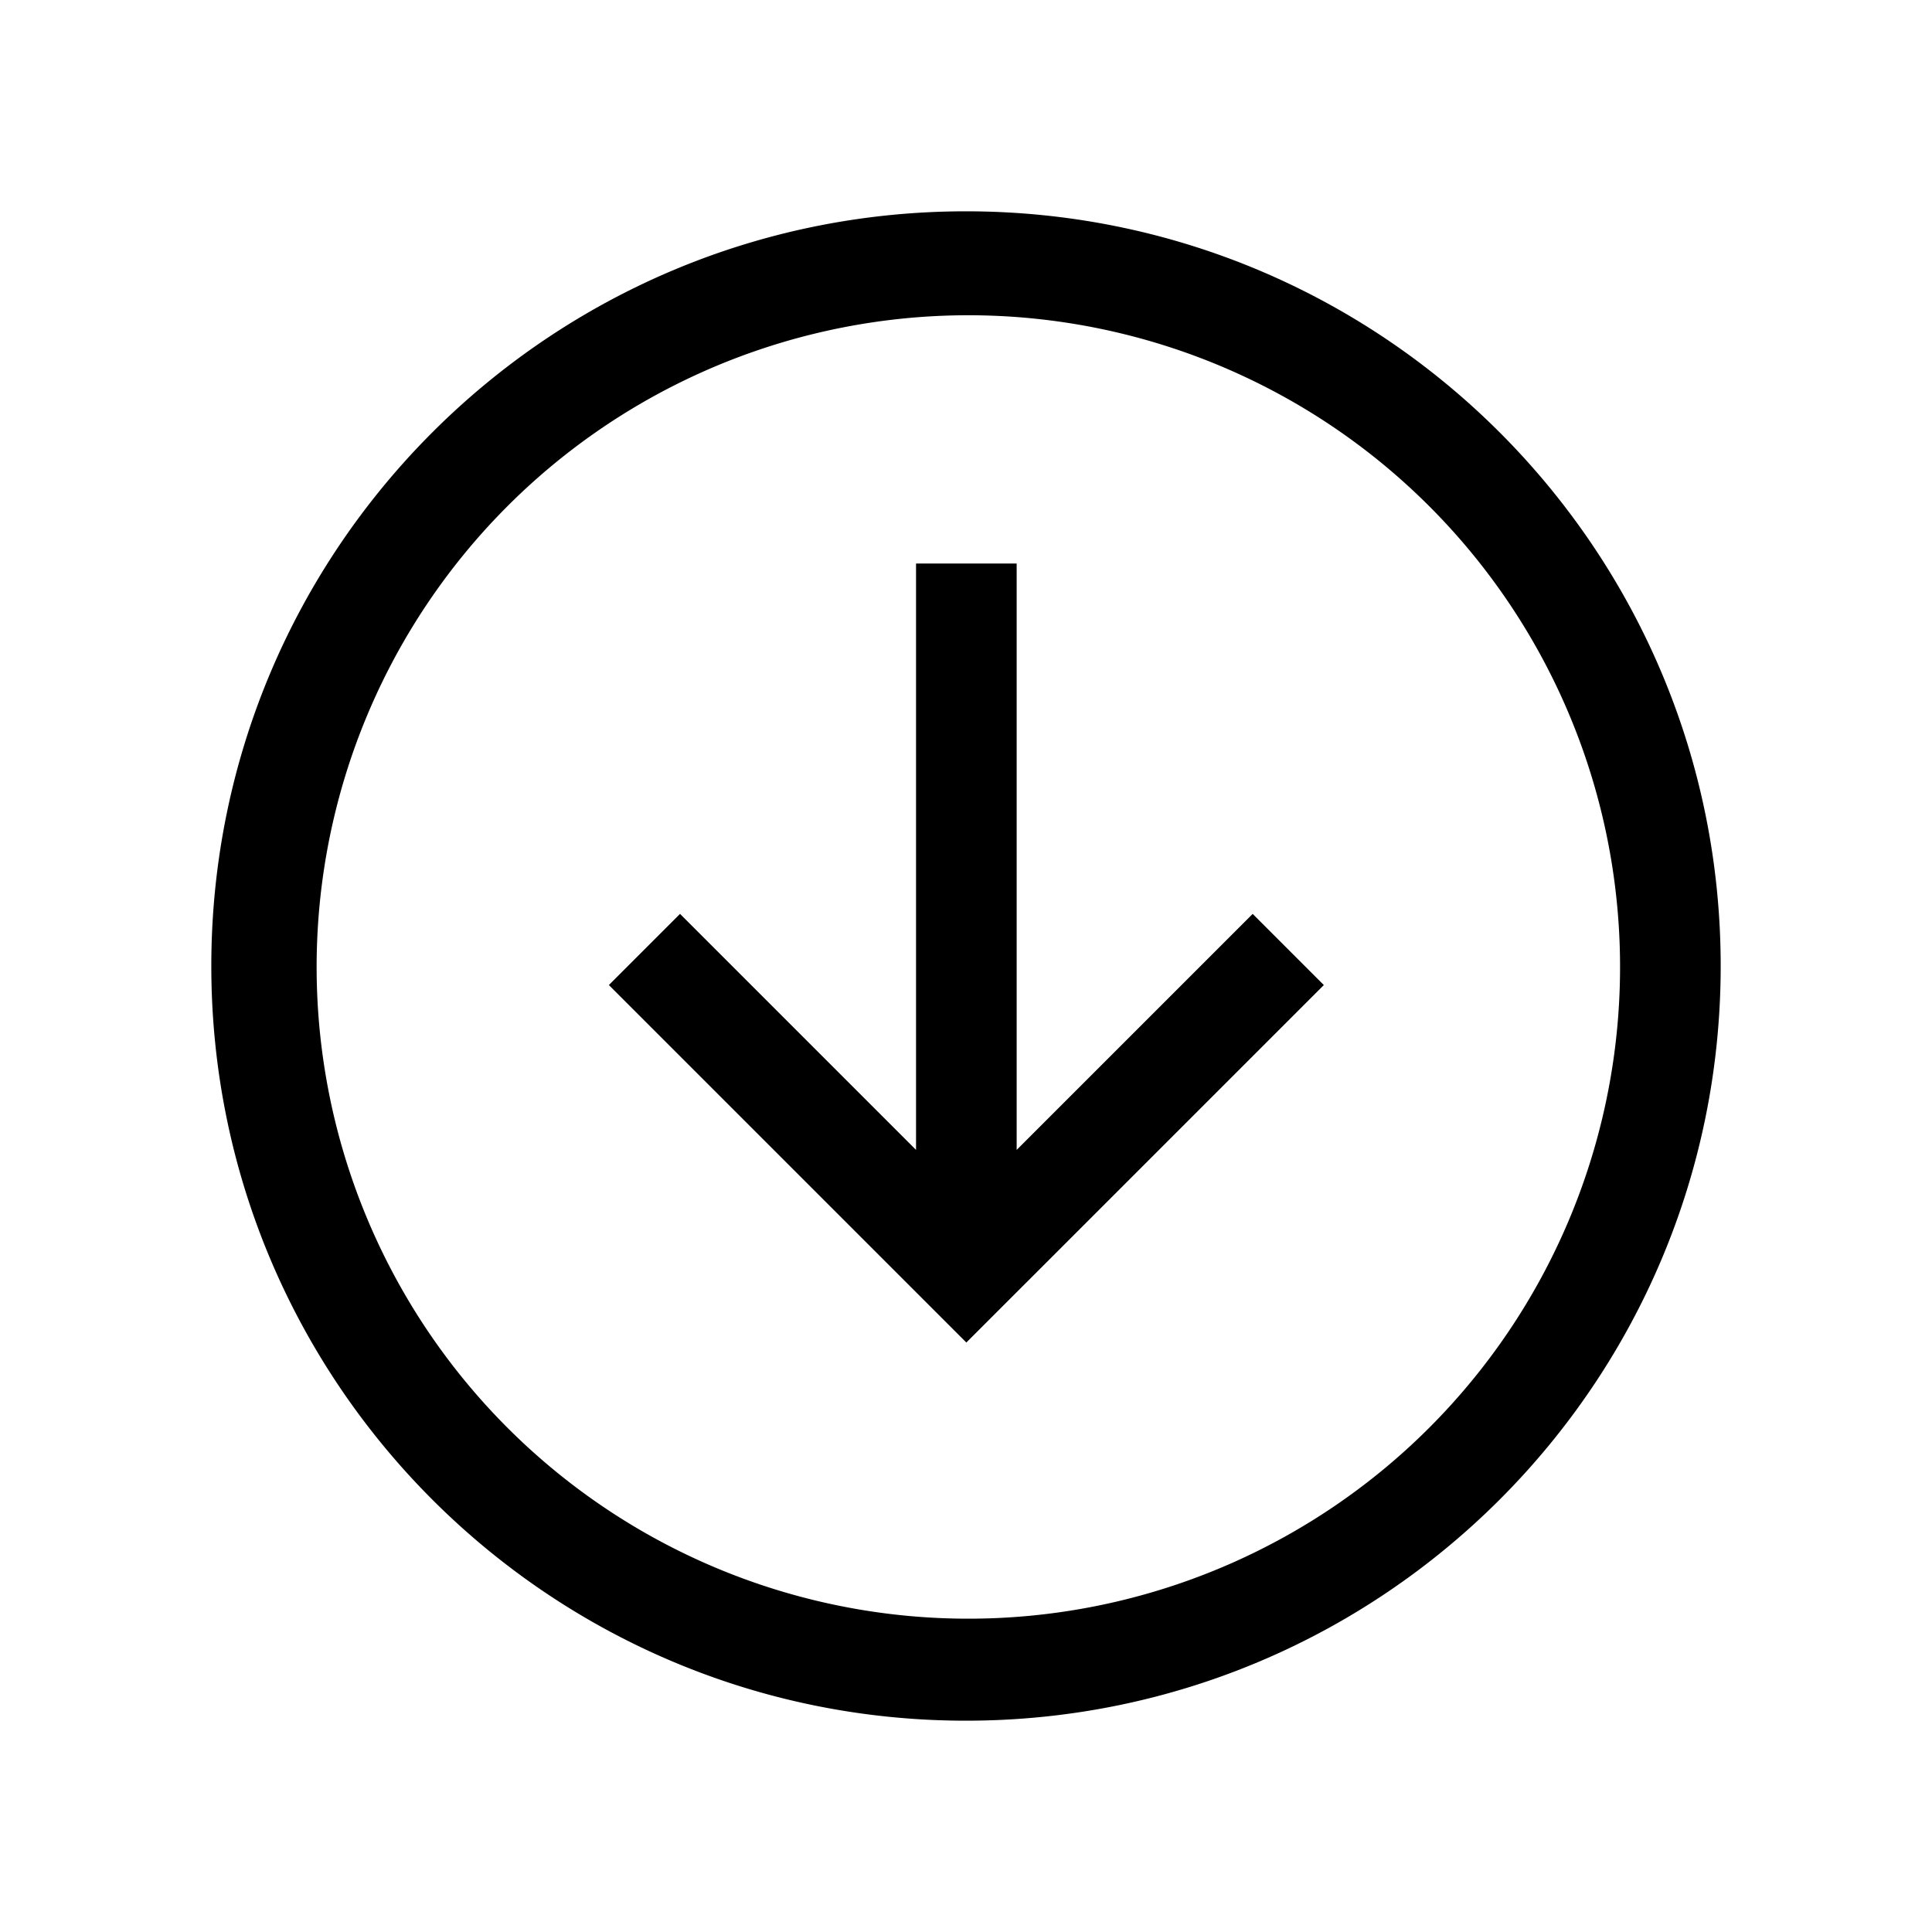 <svg xmlns="http://www.w3.org/2000/svg" width="100%" height="100%" viewBox="-51.2 -51.2 614.4 614.4"><path fill="currentColor" d="M256 16C123.452 16 16 123.452 16 256s107.452 240 240 240 240-107.452 240-240S388.548 16 256 16zm147.078 387.078a207.253 207.253 0 1144.589-66.125 207.332 207.332 0 01-44.589 66.125z" class="ci-primary"/><path fill="currentColor" d="M272.112 314.481V128h-32v186.481l-75.053-75.052-22.627 22.627 113.68 113.68 113.681-113.68-22.627-22.627-75.054 75.052z" class="ci-primary"/></svg>